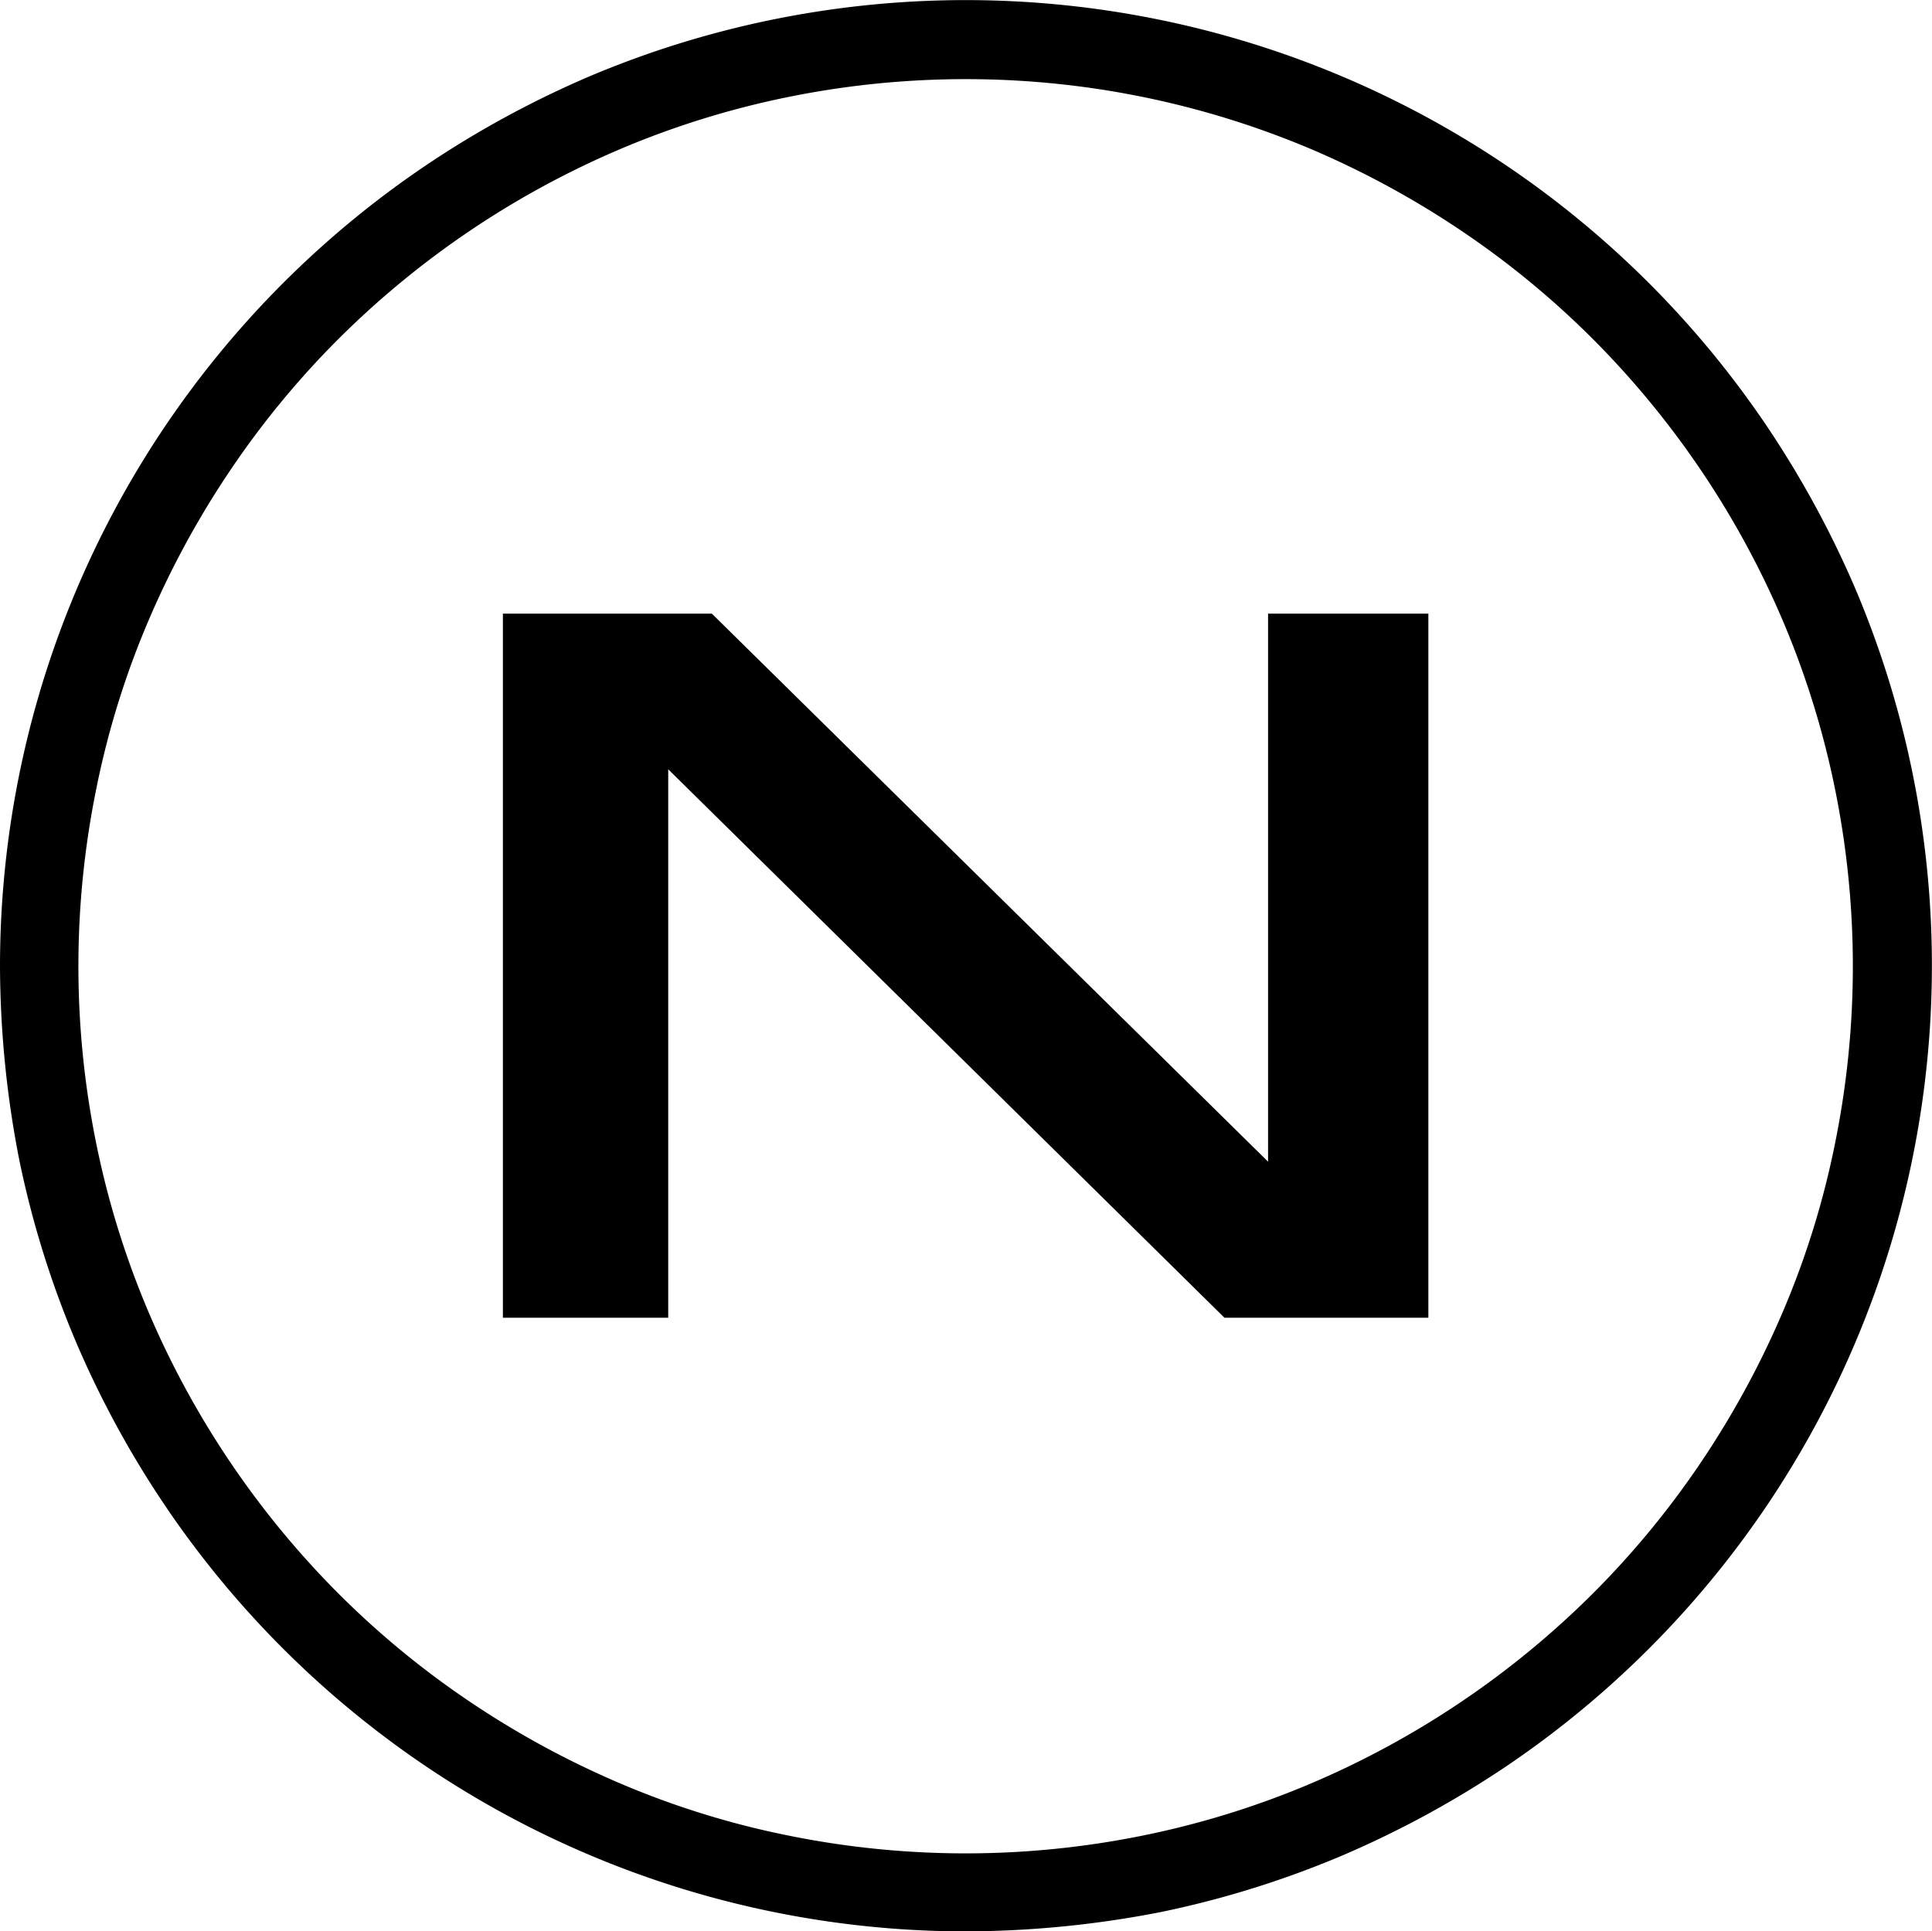 <svg xmlns="http://www.w3.org/2000/svg" width="500.192" height="500.091" viewBox="0 0 500.192 500.091">
  <g id="nym-logo--colorless" transform="translate(0 -0.008)">
    <path d="M250,500.1A250.236,250.236,0,0,1,42.7,389.8a253.11,253.11,0,0,1-23.1-42.5A249.8,249.8,0,0,1,5,300.4a263.976,263.976,0,0,1-5-50.3A250.236,250.236,0,0,1,110.3,42.8a257.068,257.068,0,0,1,42.5-23.1,250.143,250.143,0,0,1,304.6,90.6,257.066,257.066,0,0,1,23.1,42.5,250.143,250.143,0,0,1-90.6,304.6,257.065,257.065,0,0,1-42.5,23.1,249.8,249.8,0,0,1-46.9,14.6,266.061,266.061,0,0,1-50.5,5Zm0-479.6a230.77,230.77,0,0,0-46.251,4.69A226.406,226.406,0,0,0,160.6,38.6a231.838,231.838,0,0,0-73,49.2,228.031,228.031,0,0,0-28,34,233.661,233.661,0,0,0-21.2,39A222.044,222.044,0,0,0,25,203.9a230.4,230.4,0,0,0,0,92.6,226.406,226.406,0,0,0,13.4,43.1,231.838,231.838,0,0,0,49.2,73,228.029,228.029,0,0,0,34,28,233.665,233.665,0,0,0,39,21.2,222.049,222.049,0,0,0,43.1,13.4,230.4,230.4,0,0,0,92.6,0,226.4,226.4,0,0,0,43.1-13.4,231.839,231.839,0,0,0,73-49.2,228.033,228.033,0,0,0,28-34,233.665,233.665,0,0,0,21.2-39A222.043,222.043,0,0,0,475,296.5a230.4,230.4,0,0,0,0-92.6,226.408,226.408,0,0,0-13.4-43.1,231.84,231.84,0,0,0-49.2-73,228.032,228.032,0,0,0-34-28,233.66,233.66,0,0,0-39-21.2A229.261,229.261,0,0,0,250,20.5Z"/>
    <path d="M369.8,341.2H317l-144-142v142H130.2V158.9h54.1l144,141.9V158.9h41.5Z"/>
  </g>
</svg>
